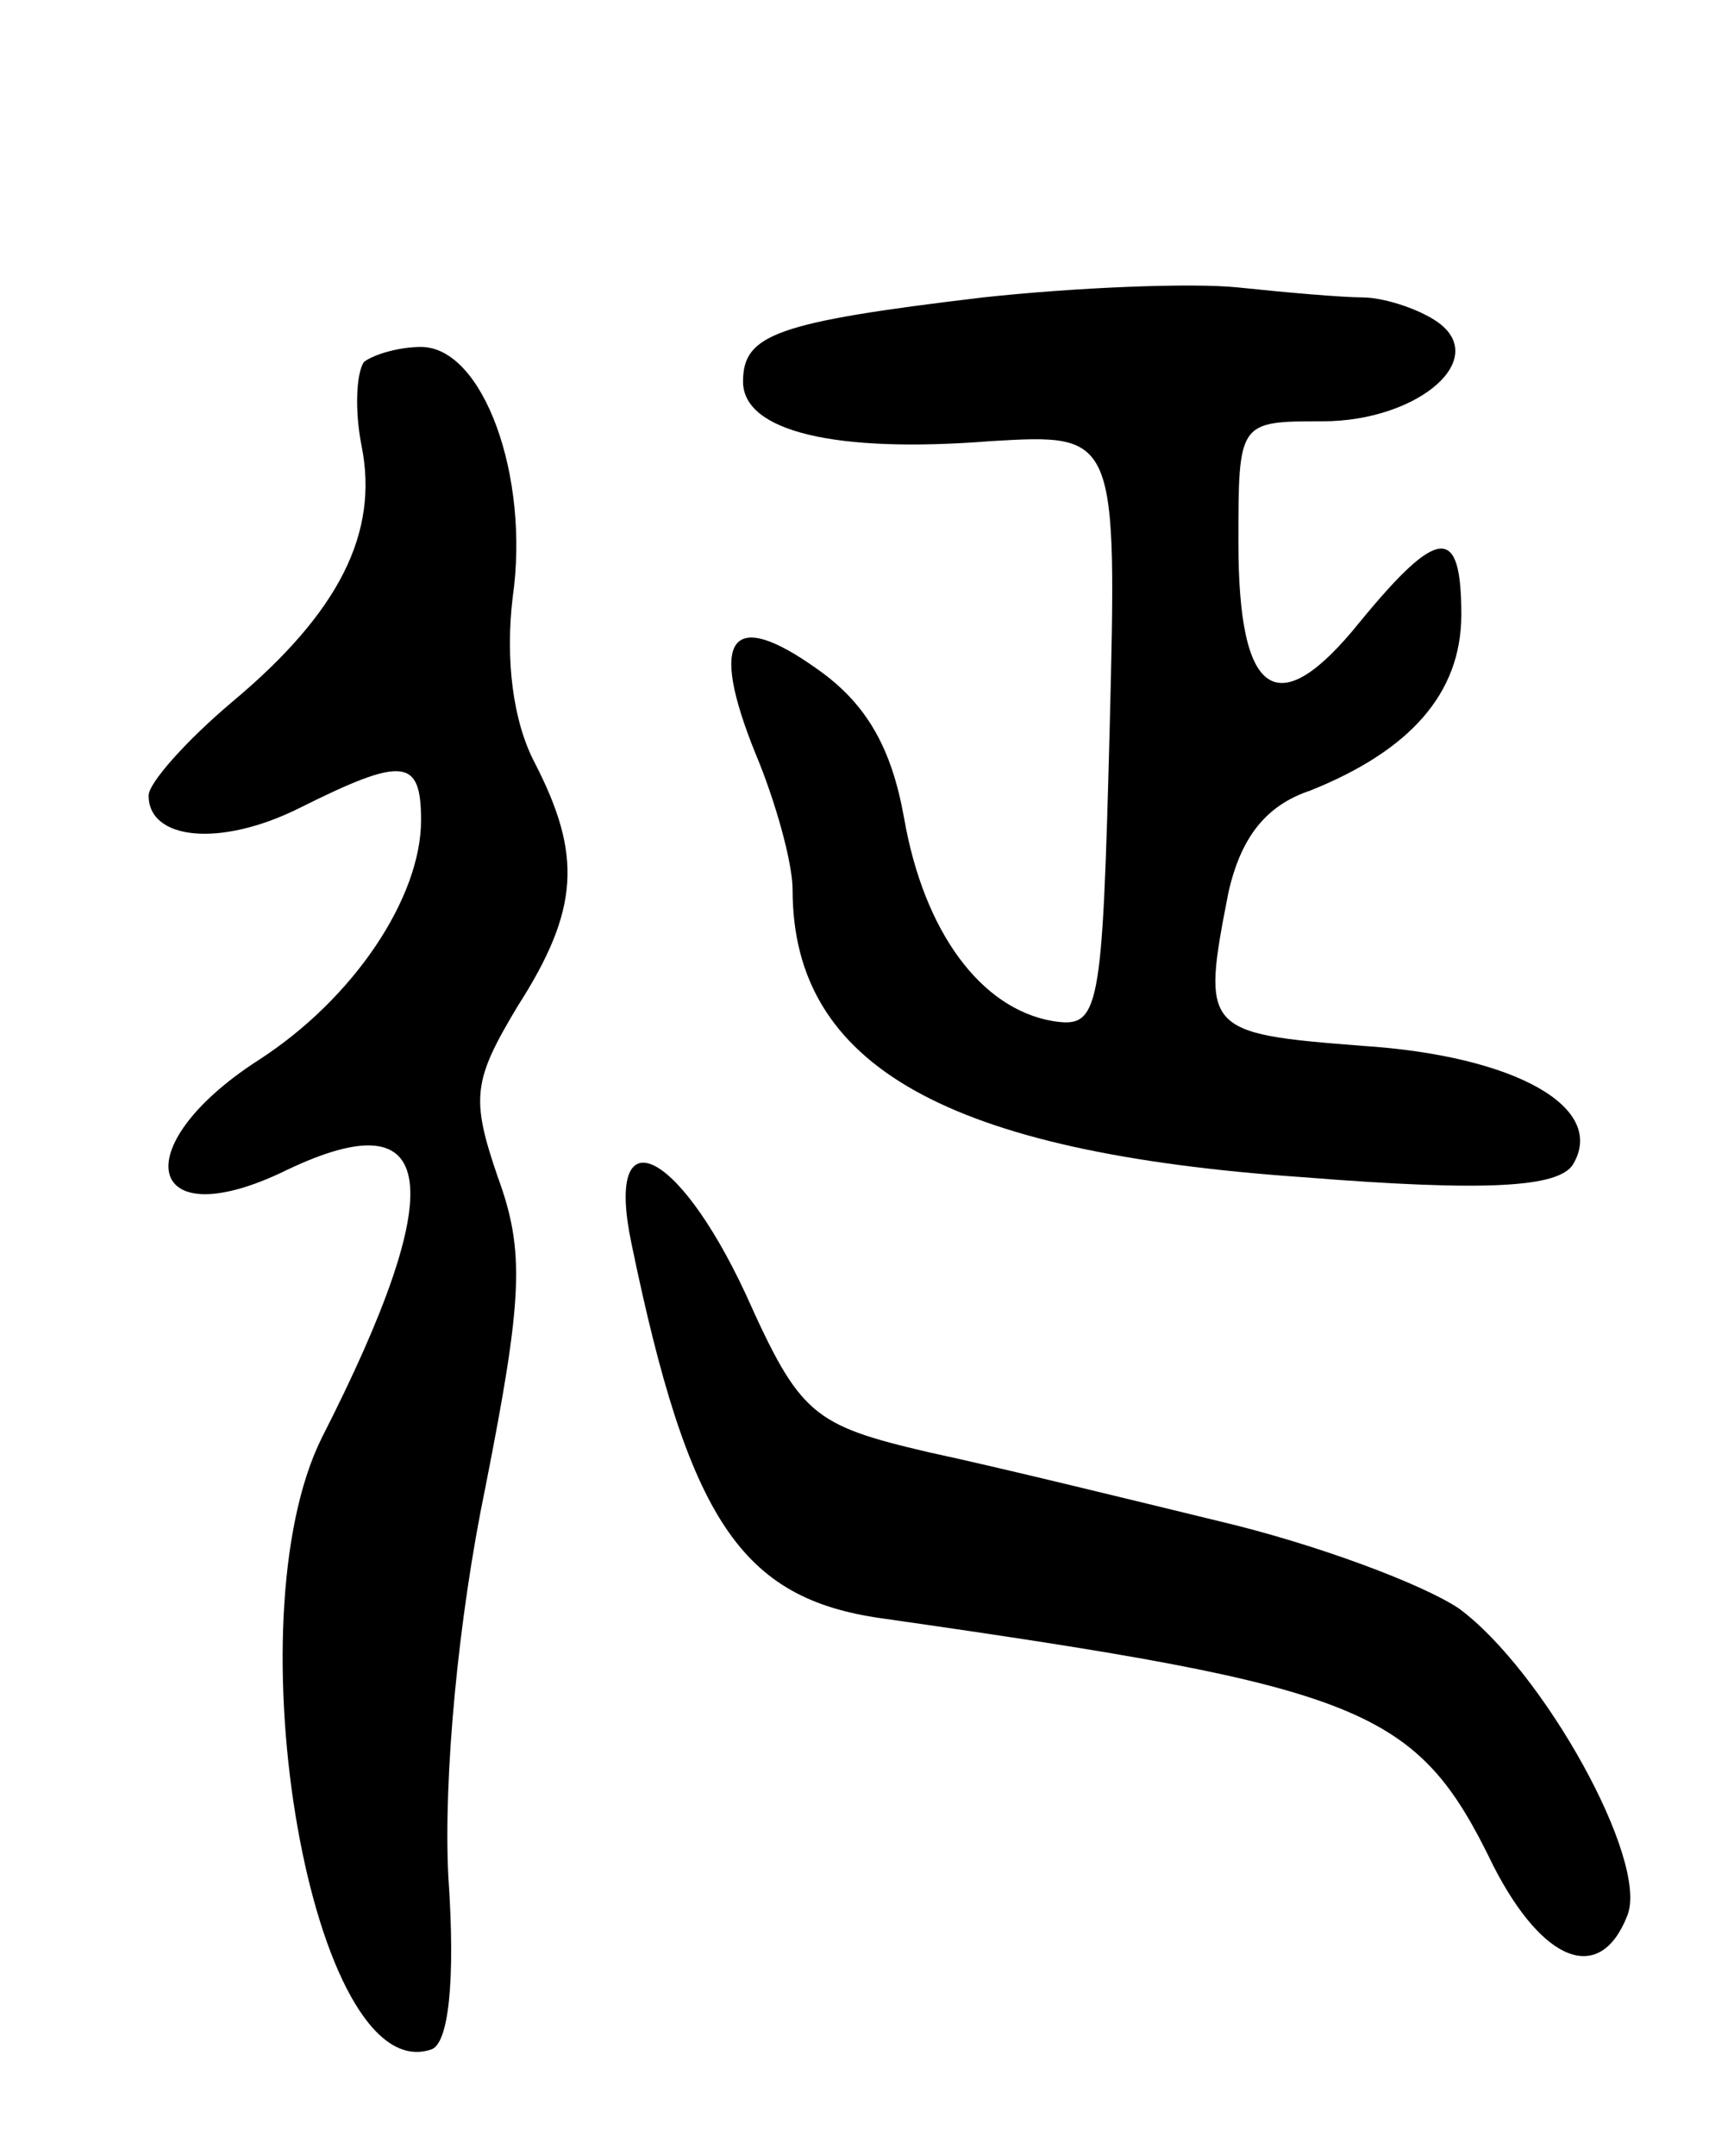 <svg version="1.0" xmlns="http://www.w3.org/2000/svg"
 width="69pt" height="87pt" viewBox="0 0 69 87"
 preserveAspectRatio="xMidYMid meet">
<g transform="translate(0,87) scale(0.1,-0.1)"
fill="#000000" stroke="none">
<path d="M397 750 c-84 -10 -97 -15 -97 -34 0 -20 37 -29 100 -24 51 3 51 3
48 -117 -3 -114 -4 -120 -23 -117 -29 5 -52 36 -60 82 -5 28 -15 46 -35 60
-35 25 -44 13 -25 -34 8 -19 15 -44 15 -55 0 -71 62 -106 206 -116 75 -6 103
-4 109 5 14 23 -23 44 -85 48 -64 5 -65 6 -54 62 5 22 15 35 33 41 40 16 61
39 61 71 0 36 -9 36 -41 -3 -33 -41 -49 -31 -49 32 0 49 0 49 34 49 39 0 69
26 45 41 -8 5 -21 9 -29 9 -8 0 -31 2 -50 4 -19 2 -66 0 -103 -4z"/>
<path d="M147 724 c-3 -4 -4 -19 -1 -34 7 -35 -9 -67 -52 -103 -19 -16 -34
-33 -34 -38 0 -18 29 -21 61 -5 42 21 49 20 49 -5 0 -31 -27 -72 -66 -97 -54
-35 -45 -72 12 -44 61 29 66 -6 14 -108 -37 -74 -4 -263 44 -247 7 2 10 27 7
70 -2 40 4 104 15 157 15 76 16 95 5 125 -11 32 -10 39 8 69 25 39 26 61 7 98
-9 17 -12 42 -9 67 7 49 -12 101 -37 101 -9 0 -19 -3 -23 -6z"/>
<path d="M255 368 c23 -111 44 -143 101 -151 196 -28 216 -36 247 -100 20 -39
43 -48 54 -20 9 22 -34 99 -68 124 -15 10 -58 26 -96 35 -37 9 -90 22 -118 28
-47 11 -52 15 -74 64 -28 60 -57 72 -46 20z"/>
</g>
</svg>

